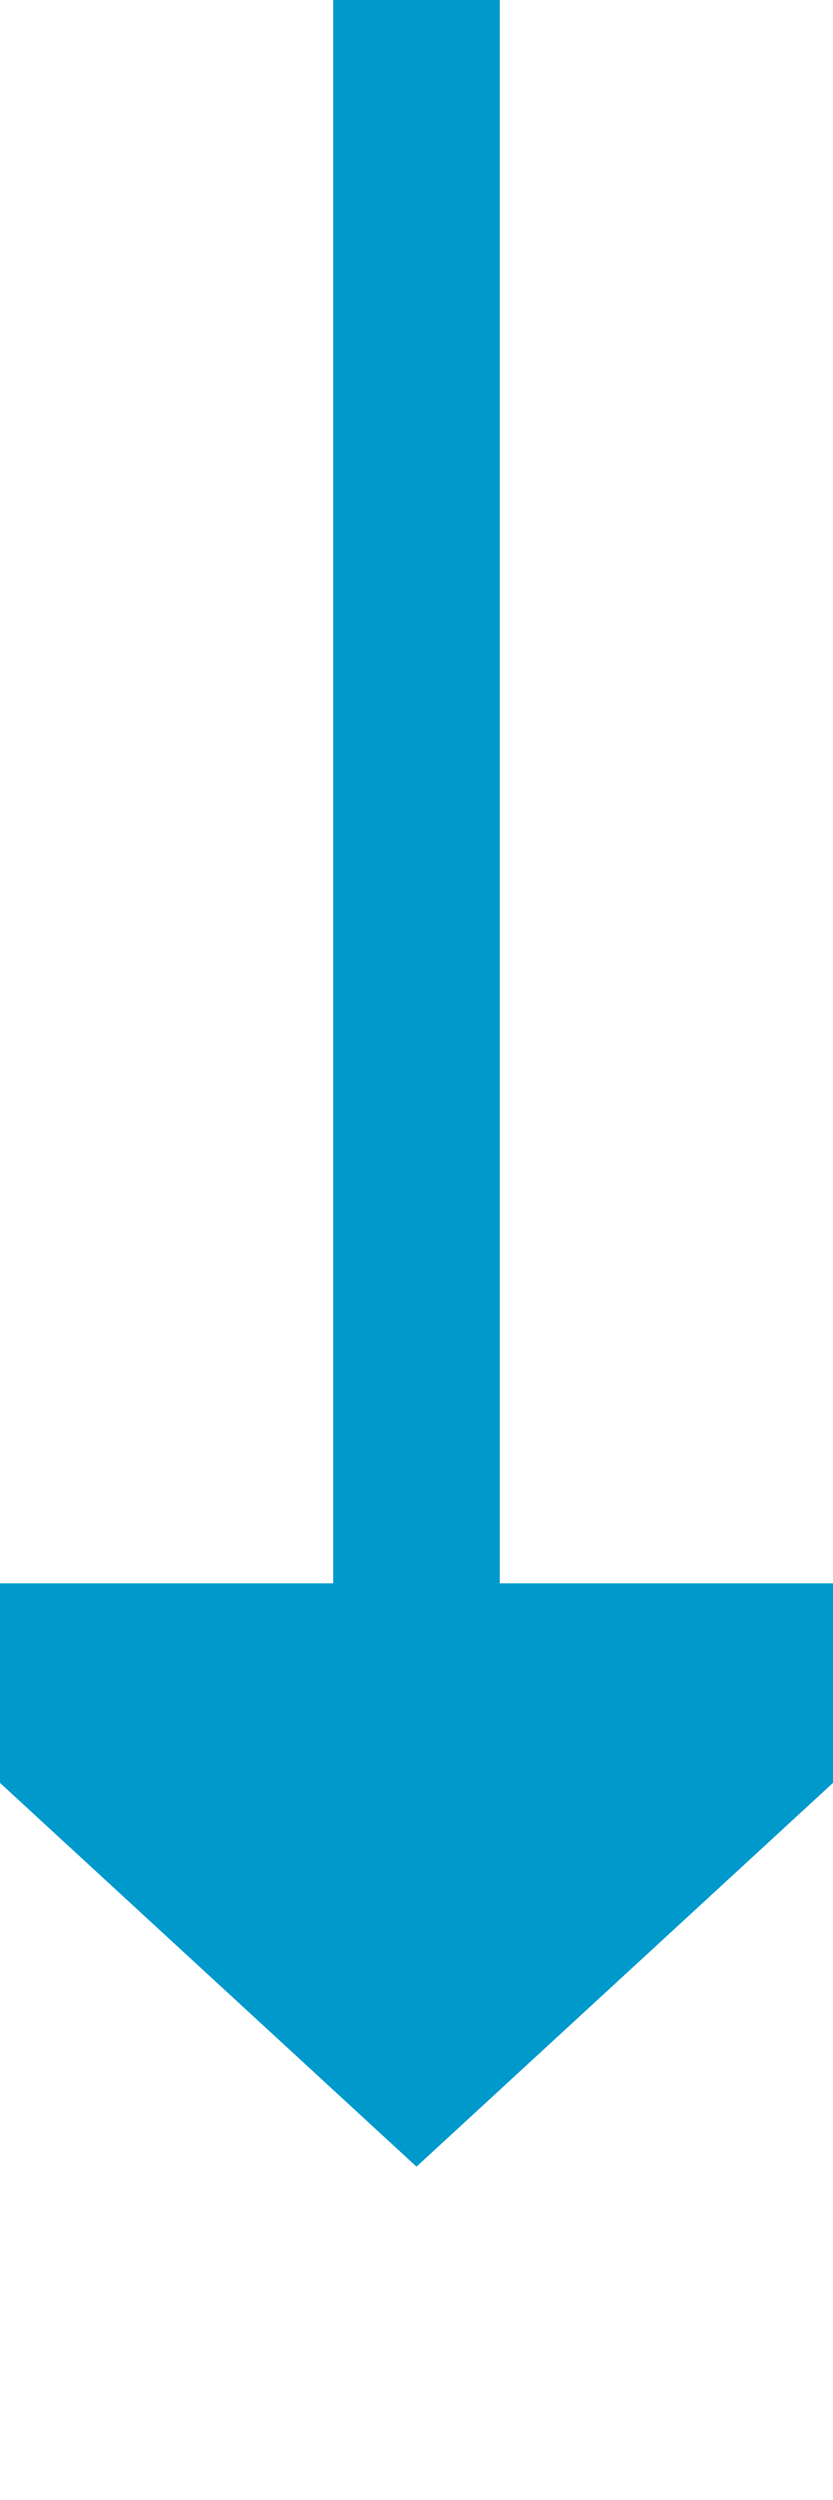 ﻿<?xml version="1.0" encoding="utf-8"?>
<svg version="1.1" xmlns:xlink="http://www.w3.org/1999/xlink" width="10px" height="30px" preserveAspectRatio="xMidYMin meet" viewBox="3931 2692  8 30" xmlns="http://www.w3.org/2000/svg">
  <path d="M 3935 2692  L 3935 2712  " stroke-width="2" stroke="#0099cc" fill="none" />
  <path d="M 3927.4 2711  L 3935 2718  L 3942.6 2711  L 3927.4 2711  Z " fill-rule="nonzero" fill="#0099cc" stroke="none" />
</svg>